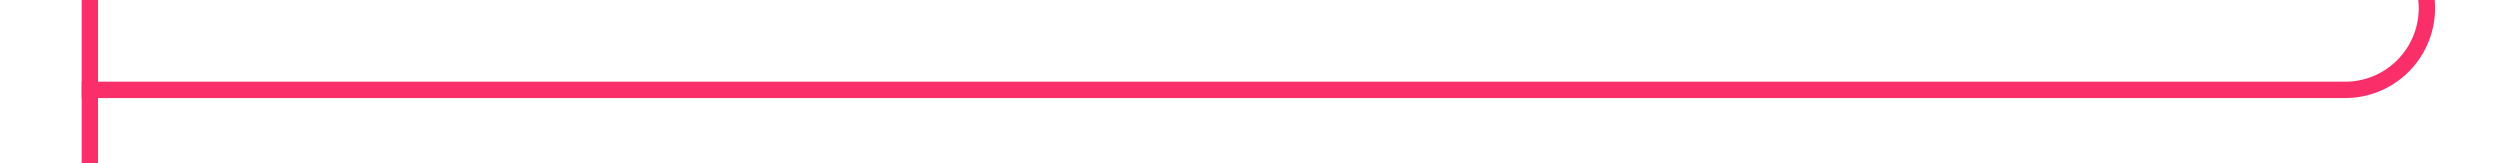 ﻿<?xml version="1.0" encoding="utf-8"?>
<svg version="1.1" xmlns:xlink="http://www.w3.org/1999/xlink" width="153px" height="10px" preserveAspectRatio="xMinYMid meet" viewBox="1174 851  153 8" xmlns="http://www.w3.org/2000/svg">
  <path d="M 1322.5 768  L 1322.5 850  A 5 5 0 0 1 1317.5 855.5 L 1179 855.5  " stroke-width="1" stroke="#fa2f6a" fill="none" />
  <path d="M 1322.5 767  A 3 3 0 0 0 1319.5 770 A 3 3 0 0 0 1322.5 773 A 3 3 0 0 0 1325.5 770 A 3 3 0 0 0 1322.5 767 Z M 1180 861  L 1180 850  L 1179 850  L 1179 861  L 1180 861  Z " fill-rule="nonzero" fill="#fa2f6a" stroke="none" />
</svg>